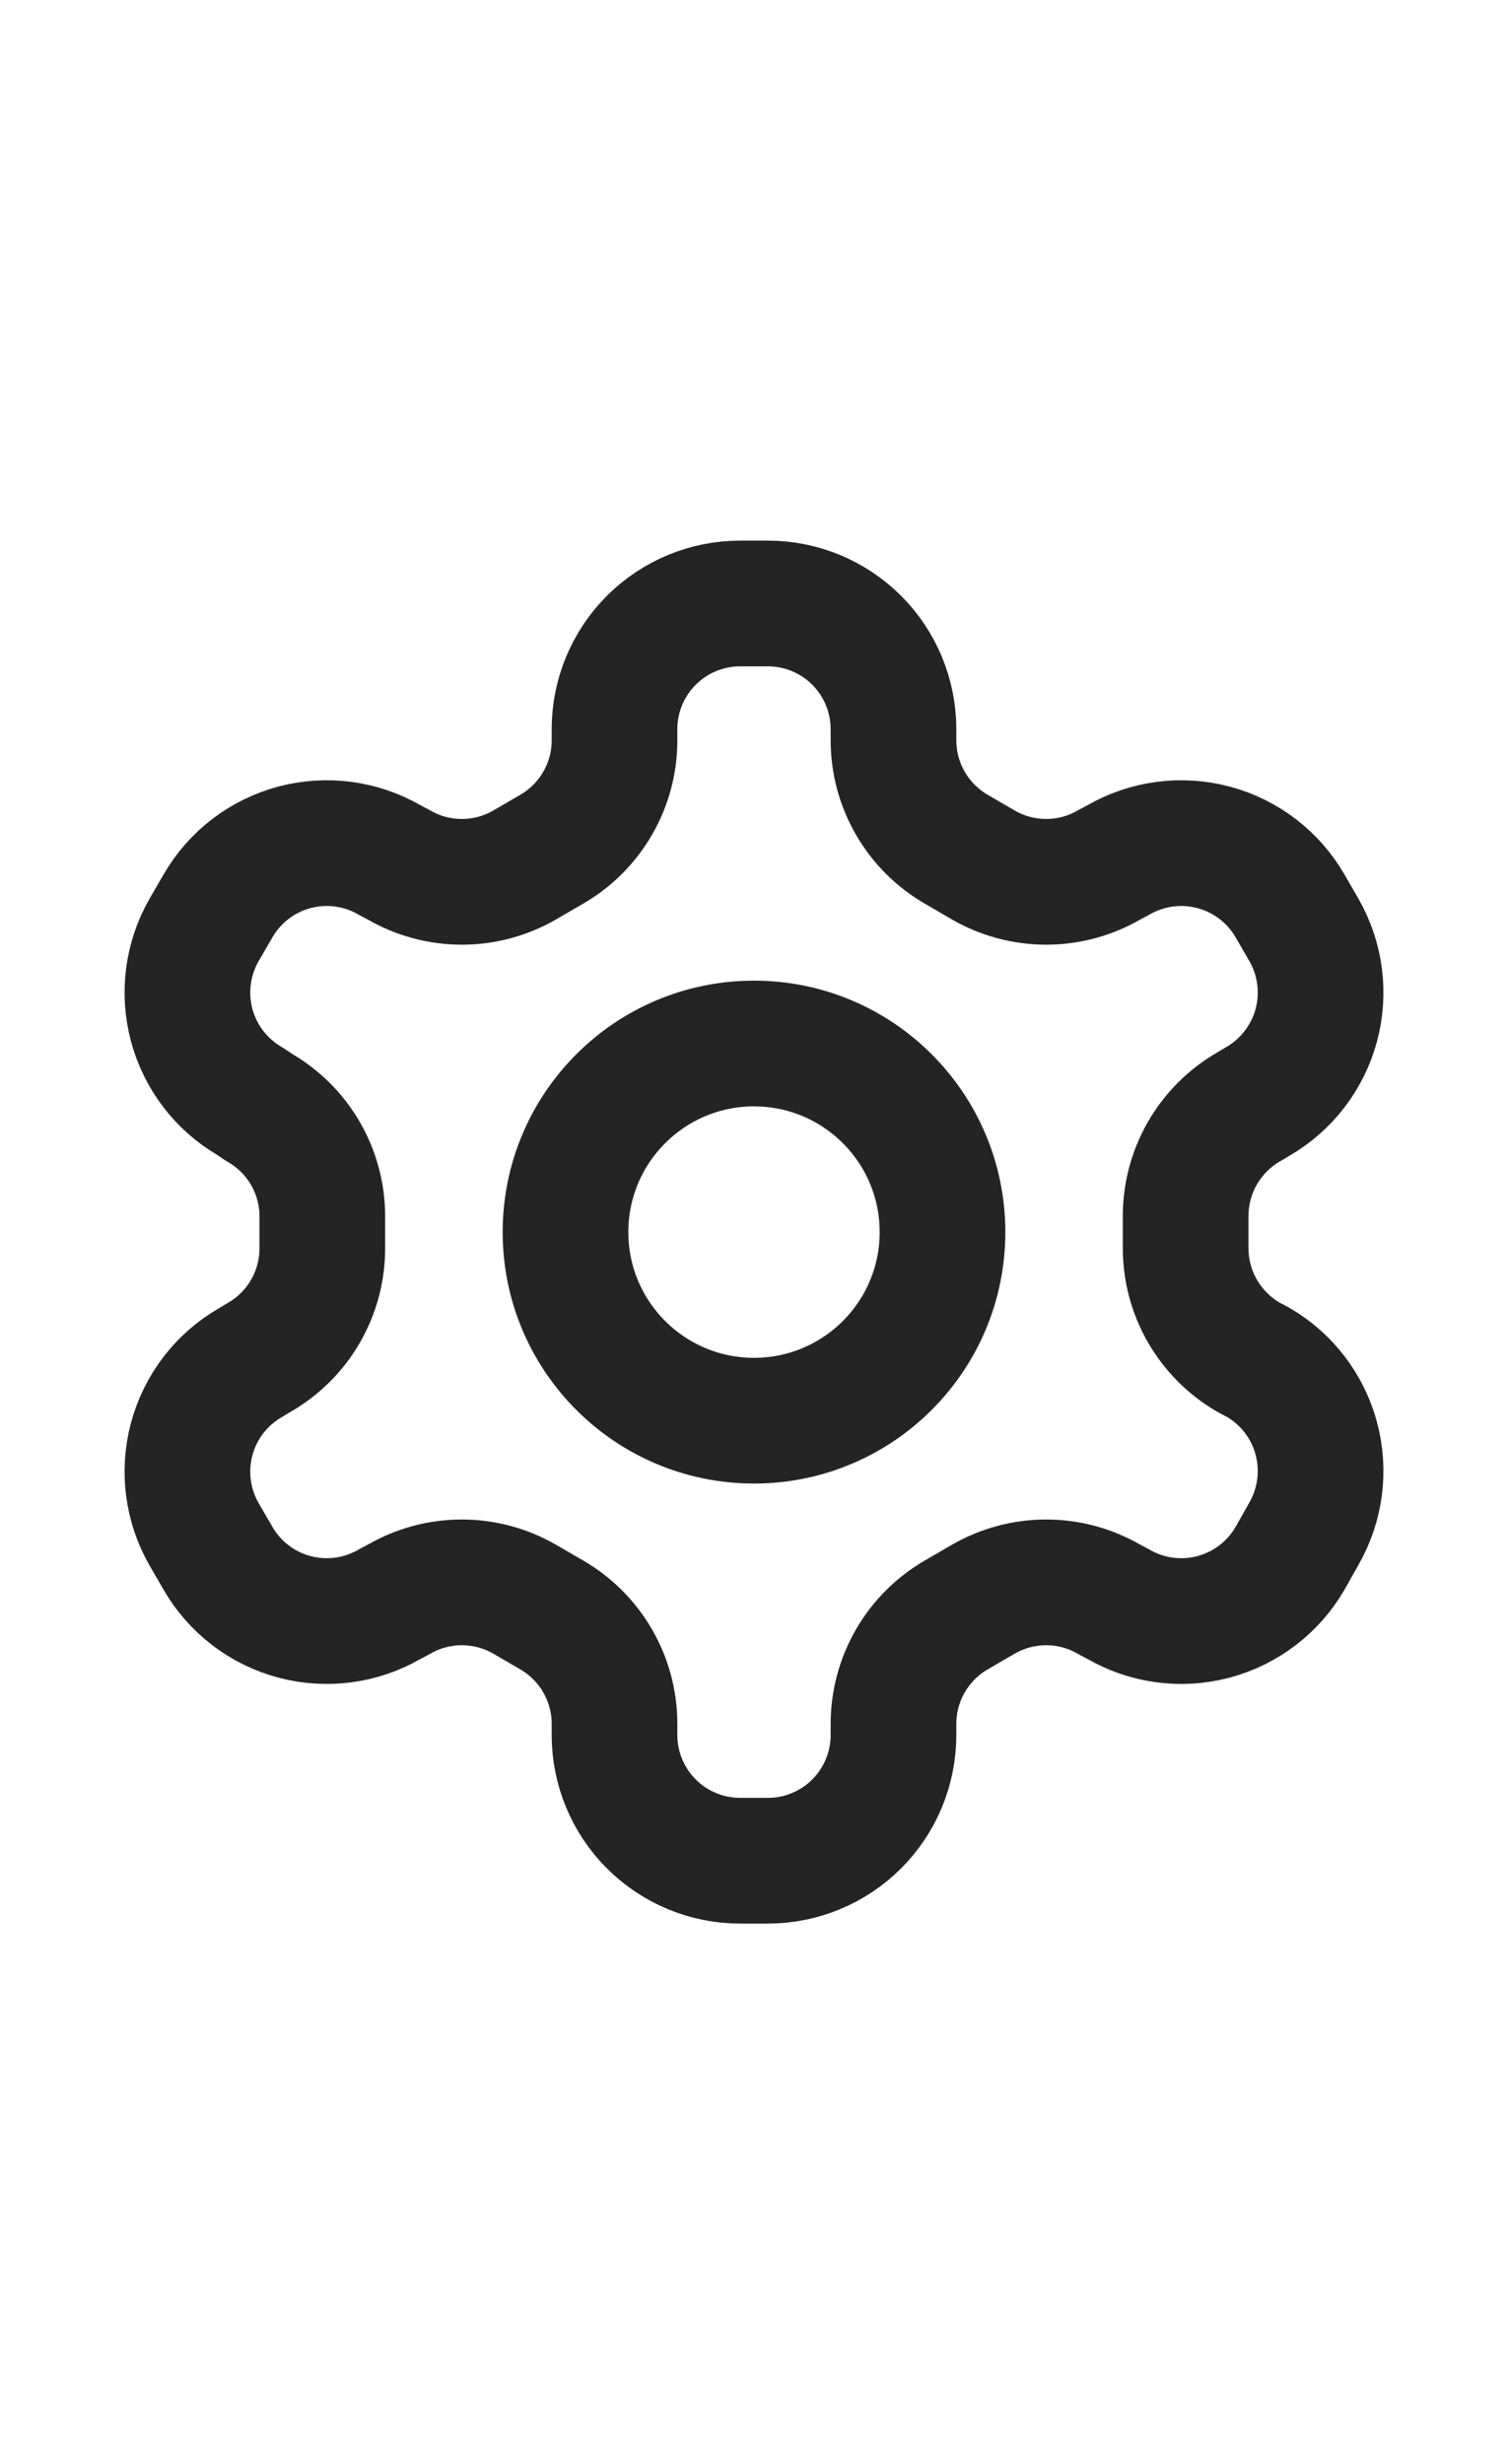 <svg width="30" height="49" viewBox="0 0 30 49" fill="none" xmlns="http://www.w3.org/2000/svg">
<path d="M15.275 12H14.725C14.062 12 13.426 12.263 12.957 12.732C12.488 13.201 12.225 13.837 12.225 14.5V14.725C12.225 15.163 12.109 15.594 11.889 15.973C11.67 16.353 11.355 16.668 10.975 16.887L10.438 17.2C10.057 17.419 9.626 17.535 9.188 17.535C8.749 17.535 8.318 17.419 7.938 17.2L7.75 17.1C7.176 16.769 6.495 16.679 5.855 16.85C5.215 17.021 4.669 17.439 4.338 18.012L4.062 18.488C3.732 19.061 3.642 19.743 3.813 20.383C3.984 21.022 4.402 21.568 4.975 21.9L5.162 22.025C5.54 22.243 5.855 22.556 6.074 22.933C6.293 23.311 6.41 23.739 6.412 24.175V24.812C6.414 25.253 6.3 25.686 6.08 26.068C5.861 26.45 5.544 26.767 5.162 26.988L4.975 27.1C4.402 27.432 3.984 27.978 3.813 28.617C3.642 29.257 3.732 29.939 4.062 30.512L4.338 30.988C4.669 31.561 5.215 31.979 5.855 32.15C6.495 32.321 7.176 32.231 7.75 31.9L7.938 31.8C8.318 31.581 8.749 31.465 9.188 31.465C9.626 31.465 10.057 31.581 10.438 31.8L10.975 32.112C11.355 32.332 11.67 32.647 11.889 33.026C12.109 33.406 12.225 33.837 12.225 34.275V34.5C12.225 35.163 12.488 35.799 12.957 36.268C13.426 36.737 14.062 37 14.725 37H15.275C15.938 37 16.574 36.737 17.043 36.268C17.512 35.799 17.775 35.163 17.775 34.5V34.275C17.776 33.837 17.891 33.406 18.111 33.026C18.33 32.647 18.645 32.332 19.025 32.112L19.562 31.8C19.942 31.581 20.374 31.465 20.812 31.465C21.251 31.465 21.683 31.581 22.062 31.8L22.25 31.9C22.824 32.231 23.505 32.321 24.145 32.15C24.785 31.979 25.331 31.561 25.663 30.988L25.938 30.5C26.268 29.926 26.358 29.245 26.187 28.605C26.016 27.965 25.598 27.419 25.025 27.087L24.837 26.988C24.456 26.767 24.14 26.45 23.92 26.068C23.7 25.686 23.586 25.253 23.587 24.812V24.188C23.586 23.747 23.7 23.314 23.92 22.932C24.14 22.55 24.456 22.233 24.837 22.012L25.025 21.9C25.598 21.568 26.016 21.022 26.187 20.383C26.358 19.743 26.268 19.061 25.938 18.488L25.663 18.012C25.331 17.439 24.785 17.021 24.145 16.85C23.505 16.679 22.824 16.769 22.25 17.1L22.062 17.2C21.683 17.419 21.251 17.535 20.812 17.535C20.374 17.535 19.942 17.419 19.562 17.2L19.025 16.887C18.645 16.668 18.33 16.353 18.111 15.973C17.891 15.594 17.776 15.163 17.775 14.725V14.5C17.775 13.837 17.512 13.201 17.043 12.732C16.574 12.263 15.938 12 15.275 12Z" stroke="#242424" stroke-width="2.5" stroke-linecap="round" stroke-linejoin="round"/>
<path d="M15 28.25C17.071 28.25 18.75 26.571 18.75 24.5C18.75 22.429 17.071 20.75 15 20.75C12.929 20.75 11.25 22.429 11.25 24.5C11.25 26.571 12.929 28.25 15 28.25Z" stroke="#242424" stroke-width="2.5" stroke-linecap="round" stroke-linejoin="round"/>
</svg>
